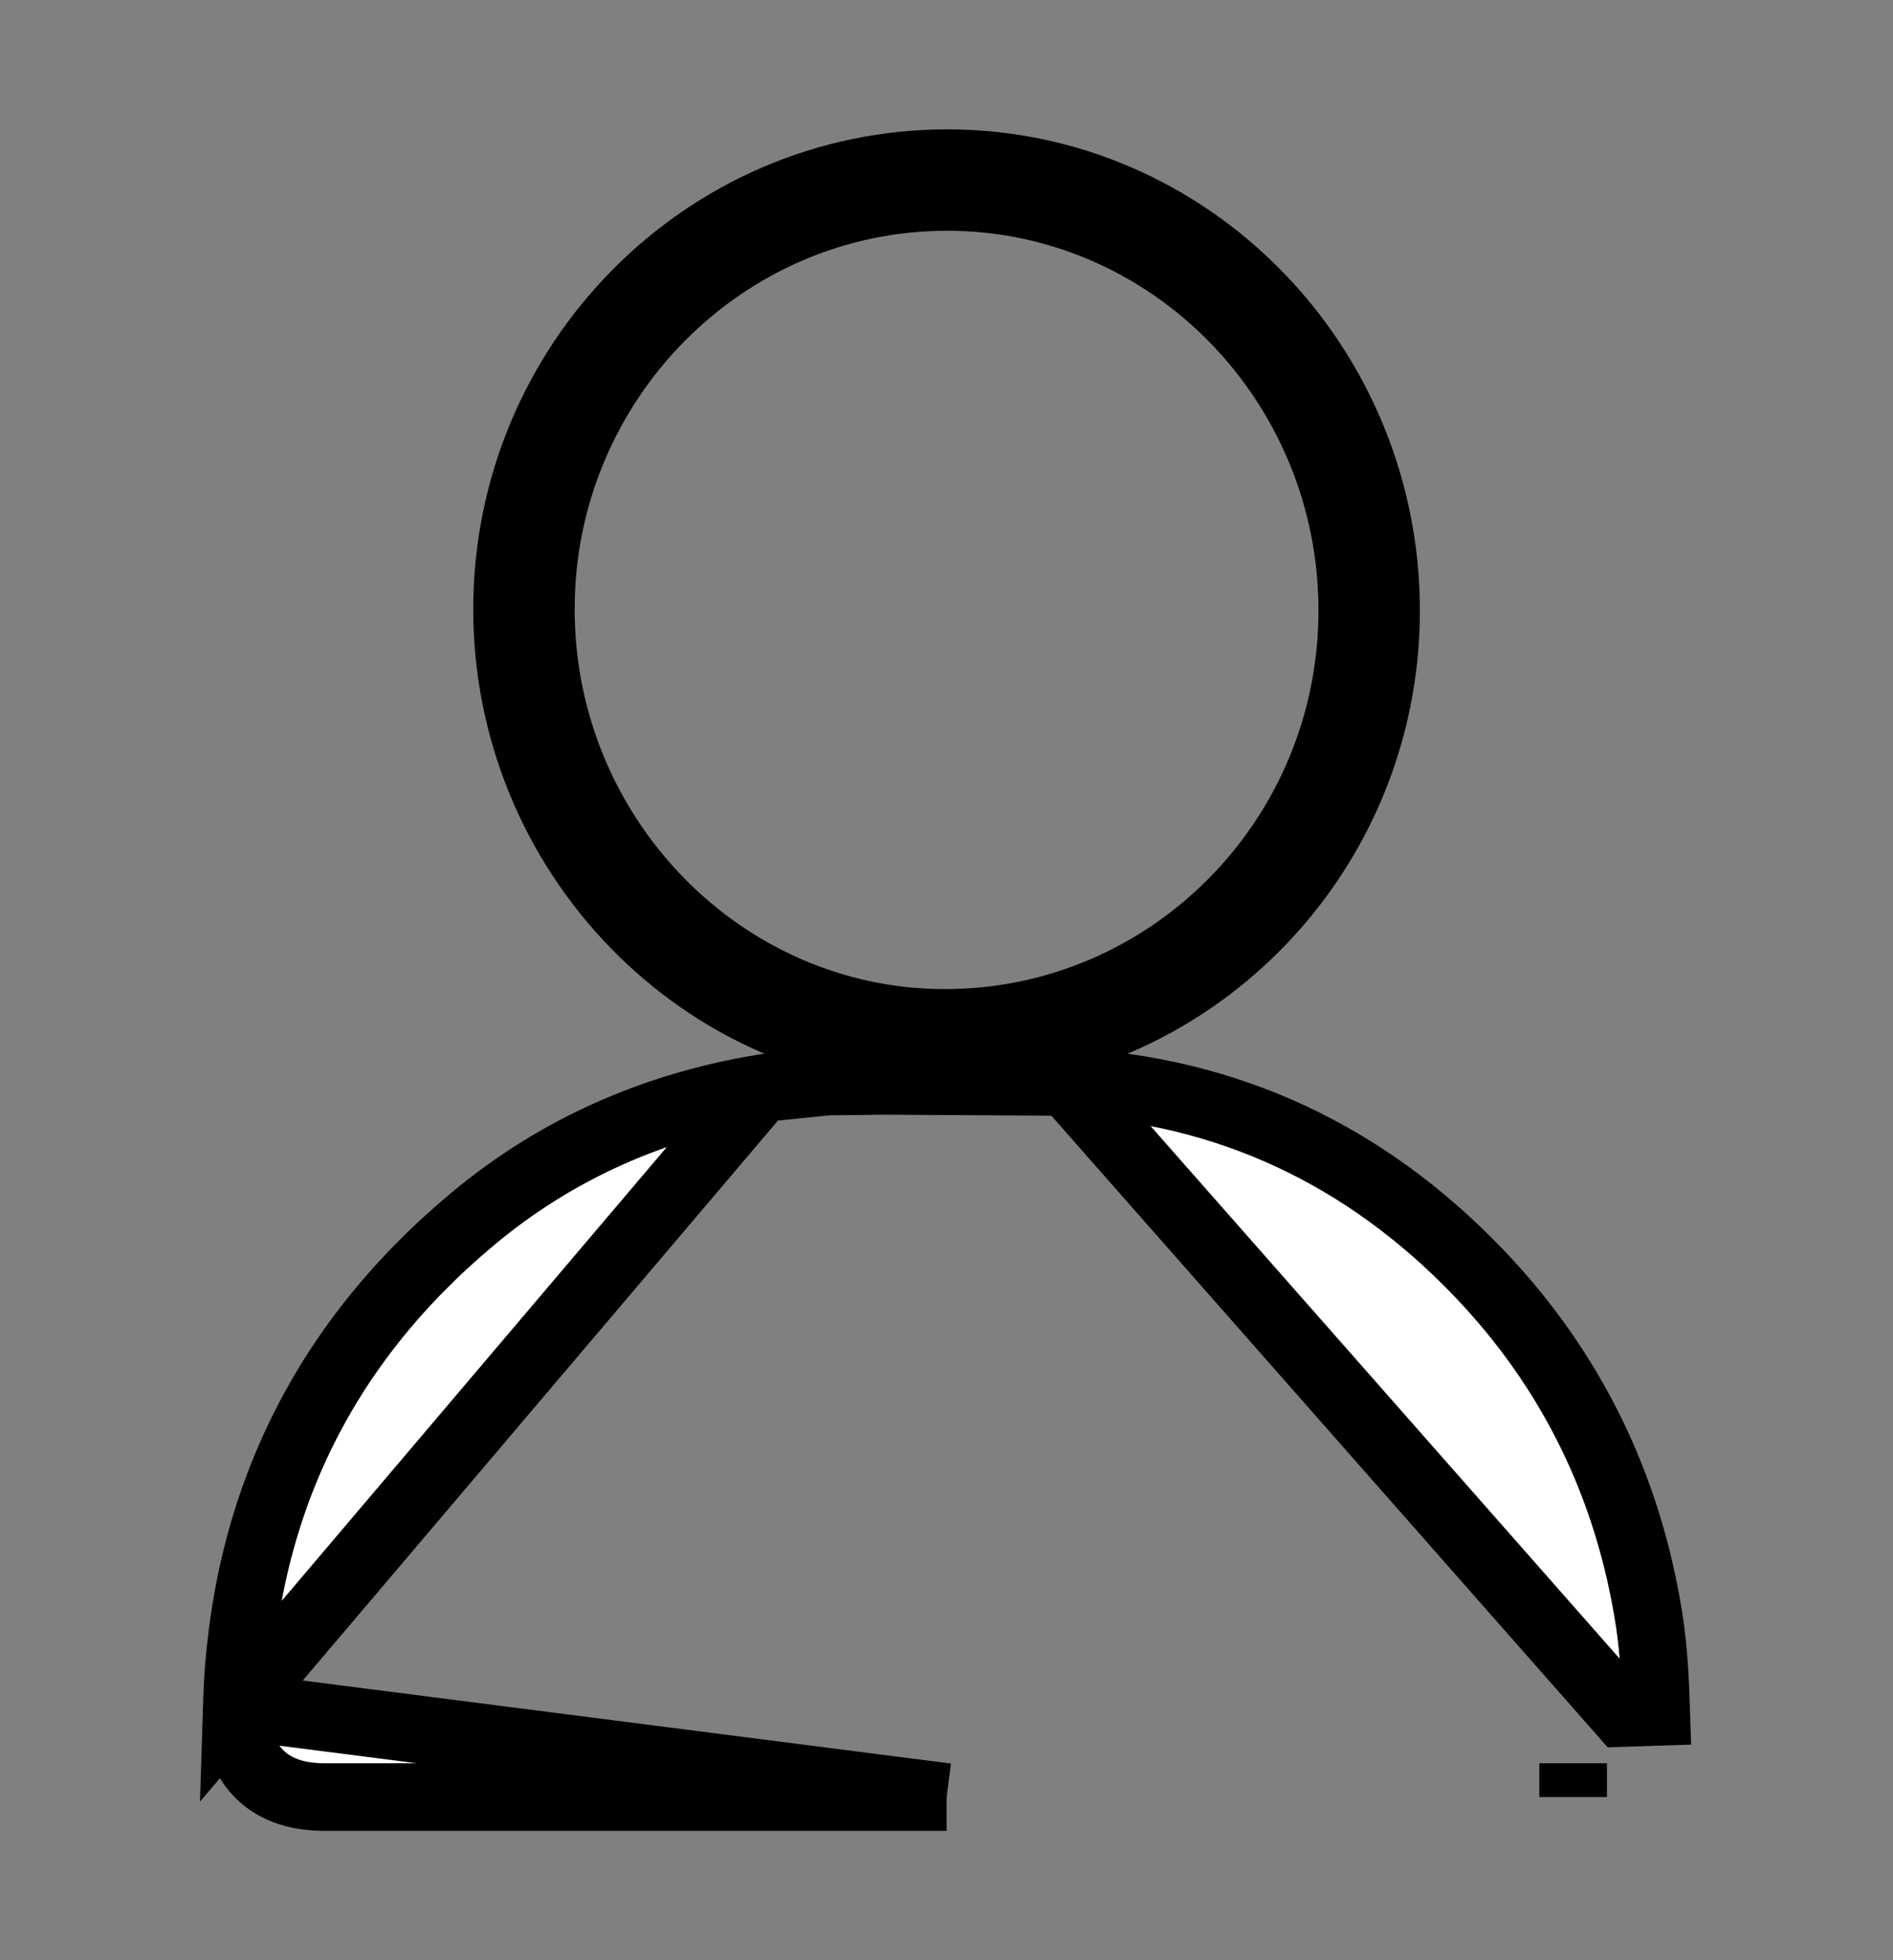 <svg width="28" height="29" viewBox="0 0 28 29" fill="none" xmlns="http://www.w3.org/2000/svg">
<rect x="0" y="0" width="28" height="29" fill="#808080" stroke="none"/>
<path d="M3.501 25.241L3.501 25.241C3.59 22.309 4.764 19.892 6.994 18.032C8.242 16.99 9.679 16.367 11.255 16.102L3.501 25.241ZM3.501 25.241C3.49 25.593 3.559 25.962 3.826 26.236C4.093 26.509 4.457 26.586 4.801 26.586H4.819H4.837H4.855H4.873H4.891H4.909H4.927H4.945H4.963H4.981H4.999H5.017H5.035H5.053H5.071H5.089H5.107H5.125H5.143H5.161H5.179H5.197H5.215H5.233H5.251H5.269H5.287H5.305H5.322H5.34H5.358H5.376H5.394H5.412H5.43H5.448H5.466H5.484H5.502H5.52H5.538H5.556H5.574H5.592H5.61H5.628H5.646H5.664H5.682H5.7H5.718H5.736H5.754H5.772H5.79H5.808H5.826H5.844H5.862H5.88H5.898H5.916H5.933H5.951H5.969H5.987H6.005H6.023H6.041H6.059H6.077H6.095H6.113H6.131H6.149H6.167H6.185H6.203H6.221H6.239H6.257H6.275H6.293H6.311H6.329H6.347H6.365H6.383H6.401H6.419H6.437H6.455H6.473H6.491H6.509H6.527H6.544H6.562H6.58H6.598H6.616H6.634H6.652H6.67H6.688H6.706H6.724H6.742H6.76H6.778H6.796H6.814H6.832H6.85H6.868H6.886H6.904H6.922H6.94H6.958H6.976H6.994H7.012H7.03H7.048H7.066H7.084H7.102H7.12H7.138H7.155H7.173H7.191H7.209H7.227H7.245H7.263H7.281H7.299H7.317H7.335H7.353H7.371H7.389H7.407H7.425H7.443H7.461H7.479H7.497H7.515H7.533H7.551H7.569H7.587H7.605H7.623H7.641H7.659H7.677H7.695H7.713H7.731H7.748H7.766H7.784H7.802H7.82H7.838H7.856H7.874H7.892H7.91H7.928H7.946H7.964H7.982H8H8.018H8.036H8.054H8.072H8.09H8.108H8.126H8.144H8.162H8.18H8.198H8.216H8.234H8.252H8.27H8.288H8.306H8.324H8.341H8.359H8.377H8.395H8.413H8.431H8.449H8.467H8.485H8.503H8.521H8.539H8.557H8.575H8.593H8.611H8.629H8.647H8.665H8.683H8.701H8.719H8.737H8.755H8.773H8.791H8.809H8.827H8.845H8.863H8.881H8.899H8.917H8.934H8.952H8.97H8.988H9.006H9.024H9.042H9.06H9.078H9.096H9.114H9.132H9.15H9.168H9.186H9.204H9.222H9.24H9.258H9.276H9.294H9.312H9.33H9.348H9.366H9.384H9.402H9.42H9.438H9.456H9.474H9.492H9.51H9.528H9.545H9.563H9.581H9.599H9.617H9.635H9.653H9.671H9.689H9.707H9.725H9.743H9.761H9.779H9.797H9.815H9.833H9.851H9.869H9.887H9.905H9.923H9.941H9.959H9.977H9.995H10.013H10.031H10.049H10.067H10.085H10.102H10.12H10.139H10.156H10.174H10.192H10.21H10.228H10.246H10.264H10.282H10.3H10.318H10.336H10.354H10.372H10.39H10.408H10.426H10.444H10.462H10.48H10.498H10.516H10.534H10.552H10.57H10.588H10.606H10.624H10.642H10.66H10.678H10.695H10.713H10.732H10.749H10.767H10.785H10.803H10.821H10.839H10.857H10.875H10.893H10.911H10.929H10.947H10.965H10.983H11.001H11.019H11.037H11.055H11.073H11.091H11.109H11.127H11.145H11.163H11.181H11.199H11.217H11.235H11.253H11.271H11.289H11.306H11.325H11.342H11.36H11.378H11.396H11.414H11.432H11.45H11.468H11.486H11.504H11.522H11.54H11.558H11.576H11.594H11.612H11.63H11.648H11.666H11.684H11.702H11.72H11.738H11.756H11.774H11.792H11.81H11.828H11.846H11.864H11.882H11.899H11.918H11.935H11.954H11.971H11.989H12.007H12.025H12.043H12.061H12.079H12.097H12.115H12.133H12.151H12.169H12.187H12.205H12.223H12.241H12.259H12.277H12.295H12.313H12.331H12.349H12.367H12.385H12.403H12.421H12.439H12.457H12.475H12.493H12.511H12.528H12.546H12.564H12.582H12.6H12.618H12.636H12.654H12.672H12.69H12.708H12.726H12.744H12.762H12.78H12.798H12.816H12.834H12.852H12.87H12.888H12.906H12.924H12.942H12.96H12.978H12.996H13.014H13.032H13.05H13.068H13.086H13.104H13.121H13.139H13.158H13.175H13.193H13.211H13.229H13.247H13.265H13.283H13.301H13.319H13.337H13.355H13.373H13.391H13.409H13.427H13.445H13.463H13.481H13.499H13.517H13.535H13.553H13.571H13.589H13.607H13.625H13.643H13.661H13.679H13.697H13.715H13.732H13.751H13.768H13.787H13.804H13.822H13.84H13.858H13.876H13.894H13.912H13.93H13.948H13.966H13.984H14.002M3.501 25.241L14.002 26.586M15.778 16.007L15.778 16.007C18.164 16.125 20.205 17.093 21.867 18.826C23.25 20.269 24.09 22 24.396 23.984M15.778 16.007L23.999 25.343L24.498 25.327C24.484 24.9 24.466 24.44 24.396 23.984M15.778 16.007C14.867 15.963 13.948 15.977 13.049 15.991M15.778 16.007L13.049 15.991M24.396 23.984L23.902 24.06L24.396 23.984C24.396 23.984 24.396 23.984 24.396 23.984ZM14.002 26.586C14.002 26.586 14.002 26.586 14.002 26.586H14.002ZM13.049 15.991C12.777 15.995 12.506 15.999 12.238 16.001L13.049 15.991ZM23.269 26.586L23.269 26.086V26.586H23.269ZM12.238 16.001C11.896 16.005 11.562 16.051 11.255 16.102L12.238 16.001Z" fill="white" stroke="black"/>
<path d="M7.5 9.008C7.497 12.634 10.392 15.625 13.963 15.633H13.963C17.574 15.641 20.499 12.68 20.502 9.039C20.505 5.399 17.605 2.417 14.016 2.414C10.42 2.411 7.502 5.377 7.5 9.007V9.008V9.008ZM7.5 9.008C7.5 9.008 7.5 9.008 7.5 9.008L8 9.008M7.5 9.008V9.008H8M8 9.008V9.008C8.002 5.647 10.703 2.911 14.015 2.914C17.318 2.917 20.005 5.665 20.002 9.038C19.999 12.409 17.293 15.14 13.964 15.133C10.68 15.126 7.997 12.37 8 9.008Z" fill="white" stroke="black"/>
</svg>
